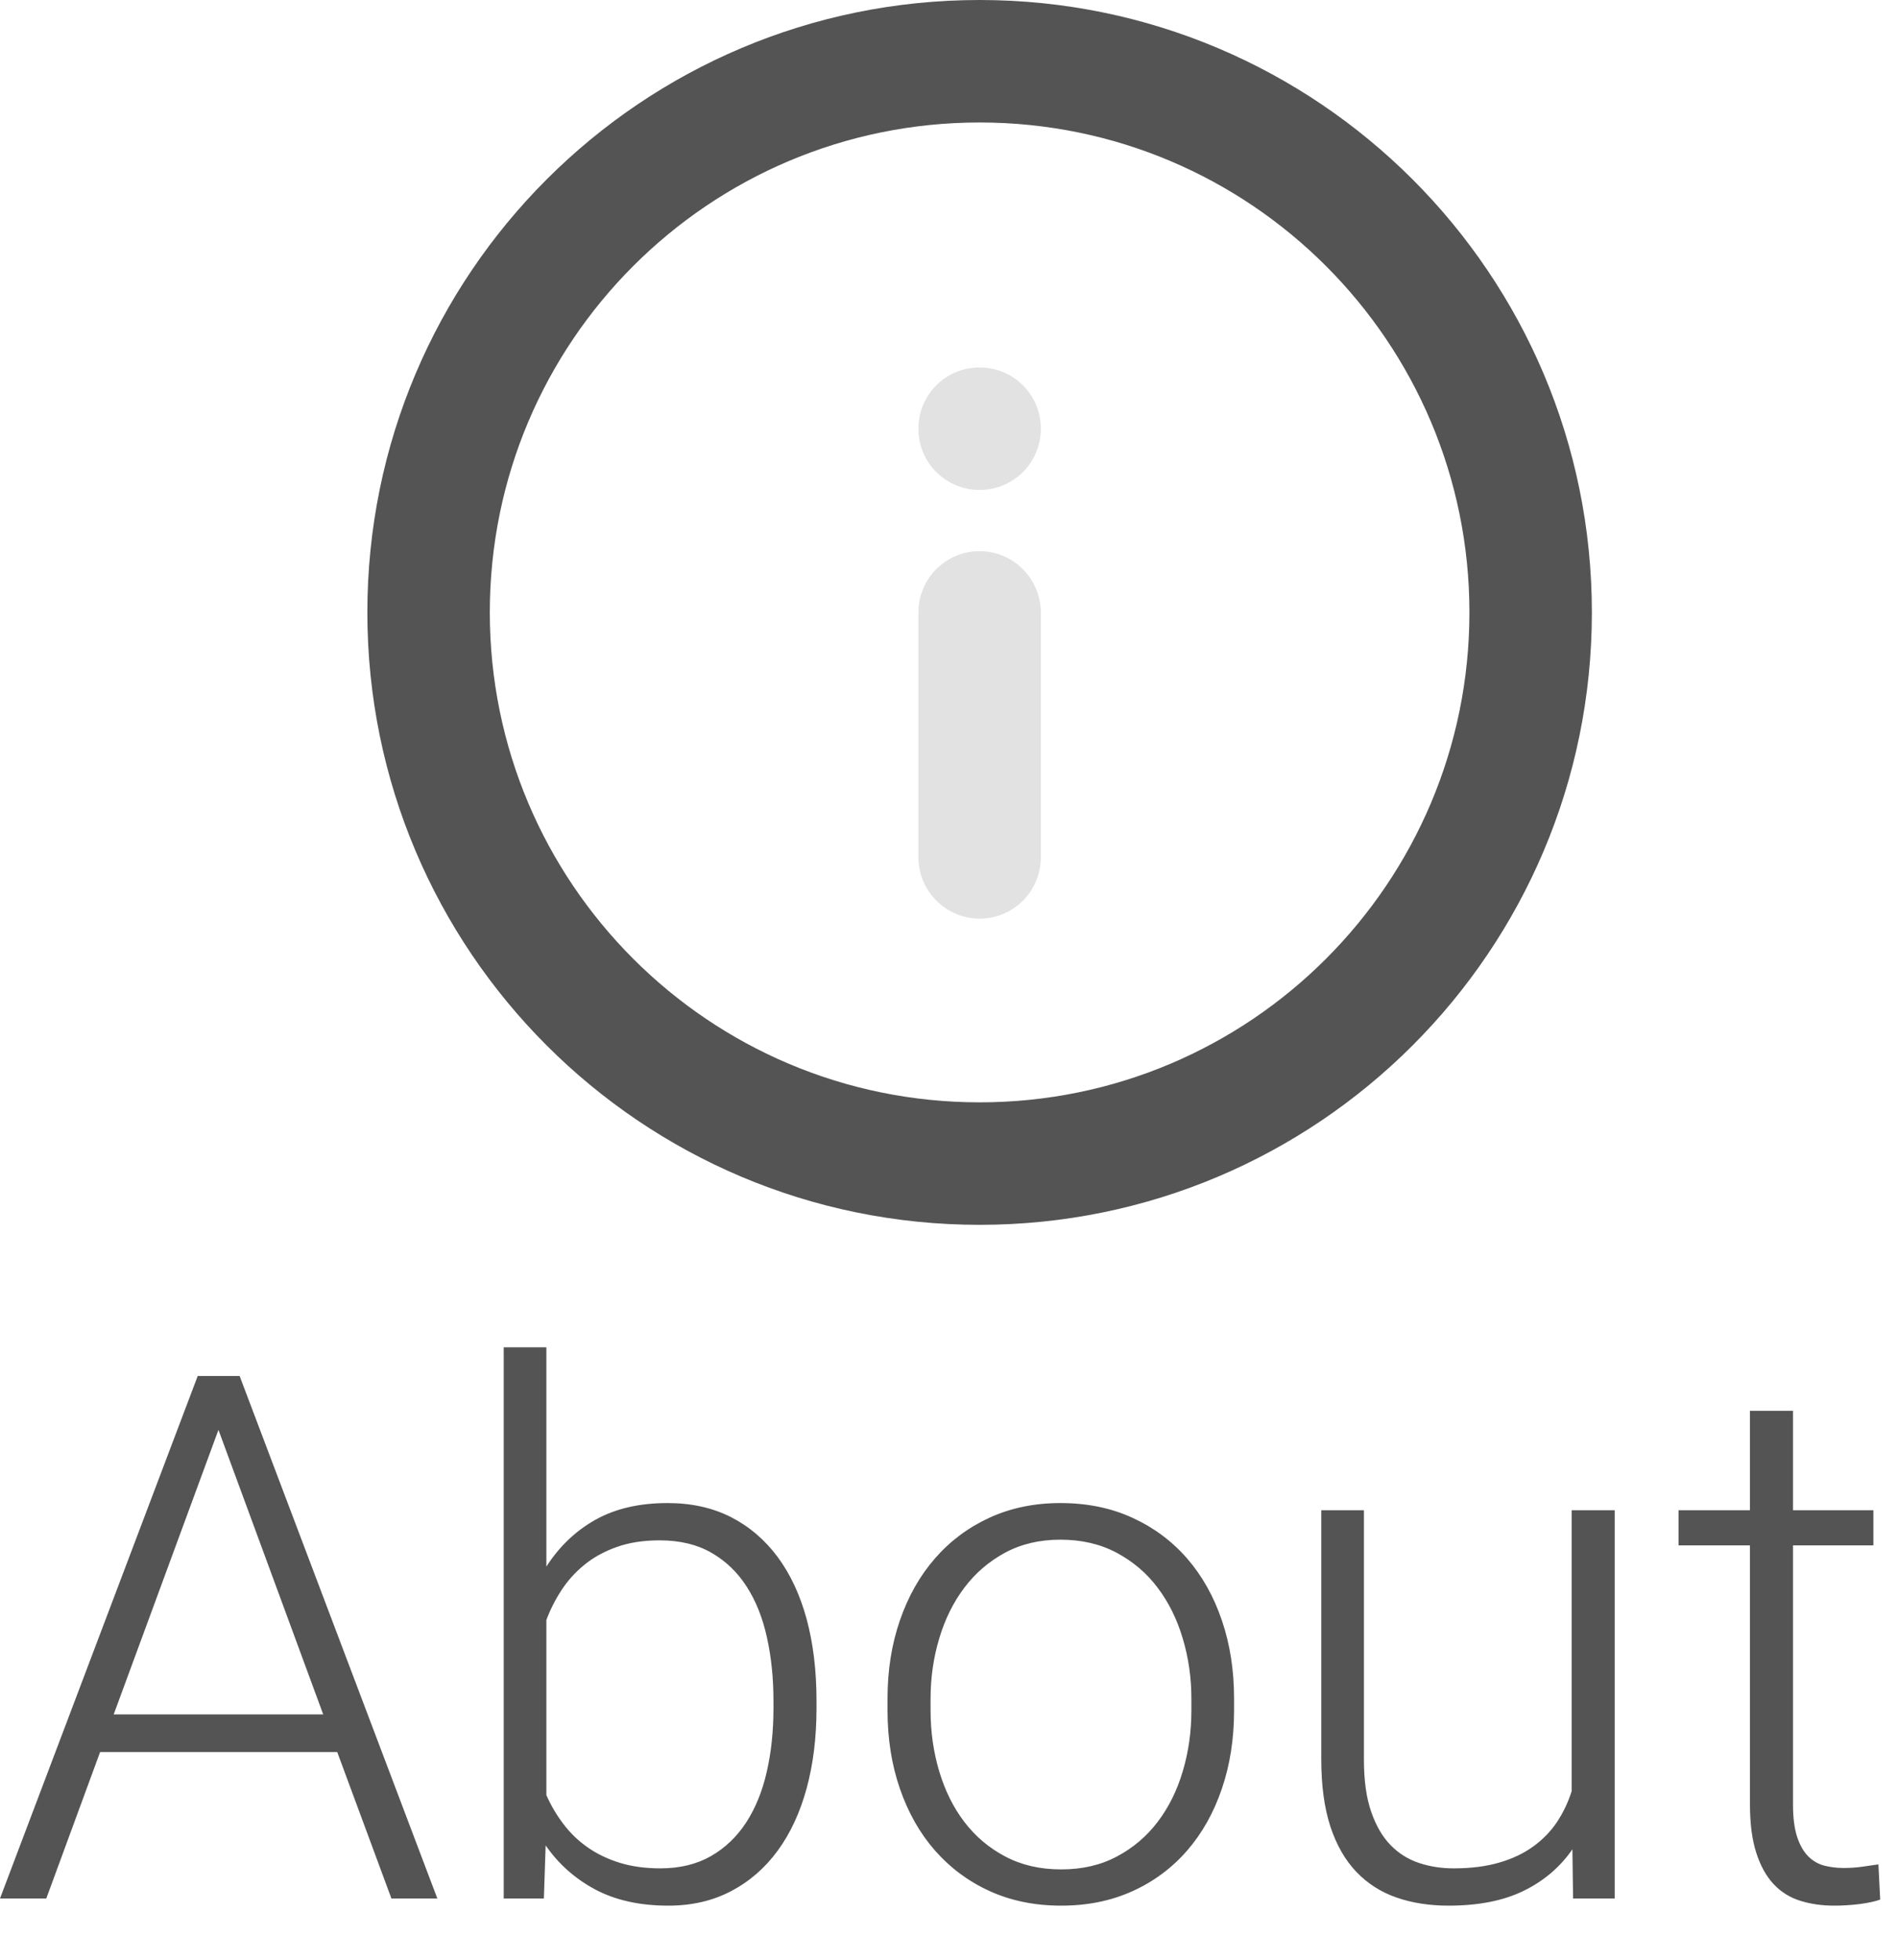 <?xml version="1.0" encoding="UTF-8" standalone="no"?>
<svg width="31px" height="32px" viewBox="0 0 31 32" version="1.1" xmlns="http://www.w3.org/2000/svg" xmlns:xlink="http://www.w3.org/1999/xlink">
    <defs></defs>
    <g id="Page-9" stroke="none" stroke-width="1" fill="none" fill-rule="evenodd">
        <g id="Desktop-Landscape" transform="translate(-166, -48)">
            <g id="About" transform="translate(166, 48)">
                <path d="M16,18 L16,18 C20.418,18 24,14.418 24,10 C24,5.582 20.418,2 16,2 C11.582,2 8,5.582 8,10 C8,14.418 11.582,18 16,18 L16,18 L16,18 Z M16,20 L16,20 C10.477,20 6,15.523 6,10 C6,4.477 10.477,0 16,0 C21.523,0 26,4.477 26,10 C26,15.523 21.523,20 16,20 L16,20 L16,20 Z" id="Shape" fill="#545454"></path>
                <path d="M15,10.004 C15,9.45 15.444,9 16,9 C16.552,9 17,9.451 17,10.004 L17,13.996 C17,14.55 16.556,15 16,15 C15.448,15 15,14.549 15,13.996 L15,10.004 L15,10.004 Z M15,7 C15,6.448 15.444,6 16,6 C16.552,6 17,6.444 17,7 C17,7.552 16.556,8 16,8 C15.448,8 15,7.556 15,7 L15,7 L15,7 Z" id="Rectangle-2" fill="#E2E2E2"></path>
                <path d="M5.508,28.609 L1.635,28.609 L0.756,31 L0,31 L3.229,22.469 L3.914,22.469 L7.143,31 L6.393,31 L5.508,28.609 L5.508,28.609 Z M1.857,27.994 L5.279,27.994 L3.568,23.348 L1.857,27.994 L1.857,27.994 Z M13.336,27.895 C13.336,28.371 13.282,28.807 13.175,29.201 C13.067,29.596 12.91,29.935 12.703,30.218 C12.496,30.501 12.242,30.722 11.941,30.88 C11.641,31.038 11.299,31.117 10.916,31.117 C10.451,31.117 10.054,31.029 9.724,30.854 C9.394,30.678 9.123,30.438 8.912,30.133 L8.883,31 L8.227,31 L8.227,22 L8.924,22 L8.924,25.58 C9.135,25.252 9.402,24.997 9.727,24.815 C10.051,24.634 10.443,24.543 10.904,24.543 C11.291,24.543 11.635,24.619 11.936,24.771 C12.236,24.924 12.491,25.141 12.7,25.422 C12.909,25.703 13.067,26.042 13.175,26.438 C13.282,26.835 13.336,27.279 13.336,27.771 L13.336,27.895 L13.336,27.895 Z M12.633,27.771 C12.633,27.404 12.598,27.061 12.527,26.74 C12.457,26.42 12.347,26.143 12.196,25.908 C12.046,25.674 11.854,25.489 11.619,25.354 C11.385,25.22 11.104,25.152 10.775,25.152 C10.51,25.152 10.275,25.188 10.072,25.261 C9.869,25.333 9.693,25.43 9.545,25.551 C9.396,25.672 9.271,25.811 9.17,25.967 C9.068,26.123 8.986,26.285 8.924,26.453 L8.924,29.312 C8.998,29.48 9.091,29.638 9.202,29.784 C9.313,29.931 9.445,30.058 9.598,30.165 C9.75,30.272 9.925,30.356 10.122,30.417 C10.319,30.478 10.541,30.508 10.787,30.508 C11.104,30.508 11.378,30.441 11.61,30.309 C11.843,30.176 12.035,29.992 12.188,29.758 C12.34,29.523 12.452,29.247 12.524,28.929 C12.597,28.61 12.633,28.266 12.633,27.895 L12.633,27.771 L12.633,27.771 Z M14.496,27.736 C14.496,27.275 14.563,26.85 14.698,26.459 C14.833,26.068 15.023,25.731 15.27,25.448 C15.516,25.165 15.812,24.943 16.16,24.783 C16.508,24.623 16.895,24.543 17.32,24.543 C17.754,24.543 18.146,24.623 18.495,24.783 C18.845,24.943 19.143,25.165 19.389,25.448 C19.635,25.731 19.824,26.068 19.957,26.459 C20.09,26.85 20.156,27.275 20.156,27.736 L20.156,27.93 C20.156,28.391 20.09,28.816 19.957,29.207 C19.824,29.598 19.635,29.935 19.389,30.218 C19.143,30.501 18.846,30.722 18.498,30.88 C18.15,31.038 17.762,31.117 17.332,31.117 C16.902,31.117 16.514,31.038 16.166,30.88 C15.818,30.722 15.521,30.501 15.272,30.218 C15.024,29.935 14.833,29.598 14.698,29.207 C14.563,28.816 14.496,28.391 14.496,27.93 L14.496,27.736 L14.496,27.736 Z M15.199,27.93 C15.199,28.277 15.246,28.608 15.34,28.923 C15.434,29.237 15.57,29.513 15.75,29.749 C15.93,29.985 16.152,30.174 16.418,30.314 C16.684,30.455 16.988,30.525 17.332,30.525 C17.676,30.525 17.979,30.455 18.243,30.314 C18.507,30.174 18.729,29.985 18.908,29.749 C19.088,29.513 19.225,29.237 19.318,28.923 C19.412,28.608 19.459,28.277 19.459,27.93 L19.459,27.736 C19.459,27.396 19.412,27.069 19.318,26.755 C19.225,26.44 19.088,26.164 18.908,25.926 C18.729,25.687 18.505,25.497 18.237,25.354 C17.97,25.212 17.664,25.141 17.32,25.141 C16.98,25.141 16.679,25.212 16.415,25.354 C16.151,25.497 15.93,25.687 15.75,25.926 C15.57,26.164 15.434,26.44 15.34,26.755 C15.246,27.069 15.199,27.396 15.199,27.736 L15.199,27.93 L15.199,27.93 Z M25.682,30.197 C25.482,30.486 25.218,30.712 24.888,30.874 C24.558,31.036 24.148,31.117 23.66,31.117 C23.348,31.117 23.064,31.073 22.811,30.985 C22.557,30.897 22.338,30.758 22.154,30.566 C21.971,30.375 21.829,30.128 21.729,29.825 C21.63,29.522 21.58,29.154 21.58,28.721 L21.58,24.66 L22.277,24.66 L22.277,28.732 C22.277,29.072 22.316,29.355 22.395,29.582 C22.473,29.809 22.578,29.99 22.711,30.127 C22.844,30.264 22.999,30.361 23.177,30.42 C23.354,30.479 23.543,30.508 23.742,30.508 C24.023,30.508 24.271,30.477 24.486,30.414 C24.701,30.352 24.887,30.264 25.043,30.15 C25.199,30.037 25.328,29.904 25.43,29.752 C25.531,29.6 25.611,29.432 25.67,29.248 L25.67,24.66 L26.373,24.66 L26.373,31 L25.693,31 L25.682,30.197 L25.682,30.197 Z M29.285,23.037 L29.285,24.66 L30.598,24.66 L30.598,25.234 L29.285,25.234 L29.285,29.459 C29.285,29.682 29.308,29.86 29.353,29.995 C29.397,30.13 29.458,30.235 29.534,30.312 C29.61,30.388 29.698,30.438 29.798,30.464 C29.897,30.489 30.002,30.502 30.111,30.502 C30.217,30.502 30.318,30.495 30.416,30.481 C30.514,30.468 30.602,30.455 30.68,30.443 L30.709,31.018 C30.623,31.049 30.511,31.073 30.372,31.091 C30.233,31.108 30.096,31.117 29.959,31.117 C29.76,31.117 29.575,31.091 29.405,31.038 C29.235,30.985 29.09,30.895 28.969,30.766 C28.848,30.637 28.753,30.466 28.685,30.253 C28.616,30.04 28.582,29.775 28.582,29.459 L28.582,25.234 L27.416,25.234 L27.416,24.66 L28.582,24.66 L28.582,23.037 L29.285,23.037 L29.285,23.037 Z" fill="#545454"></path>
            </g>
        </g>
    </g>
</svg>